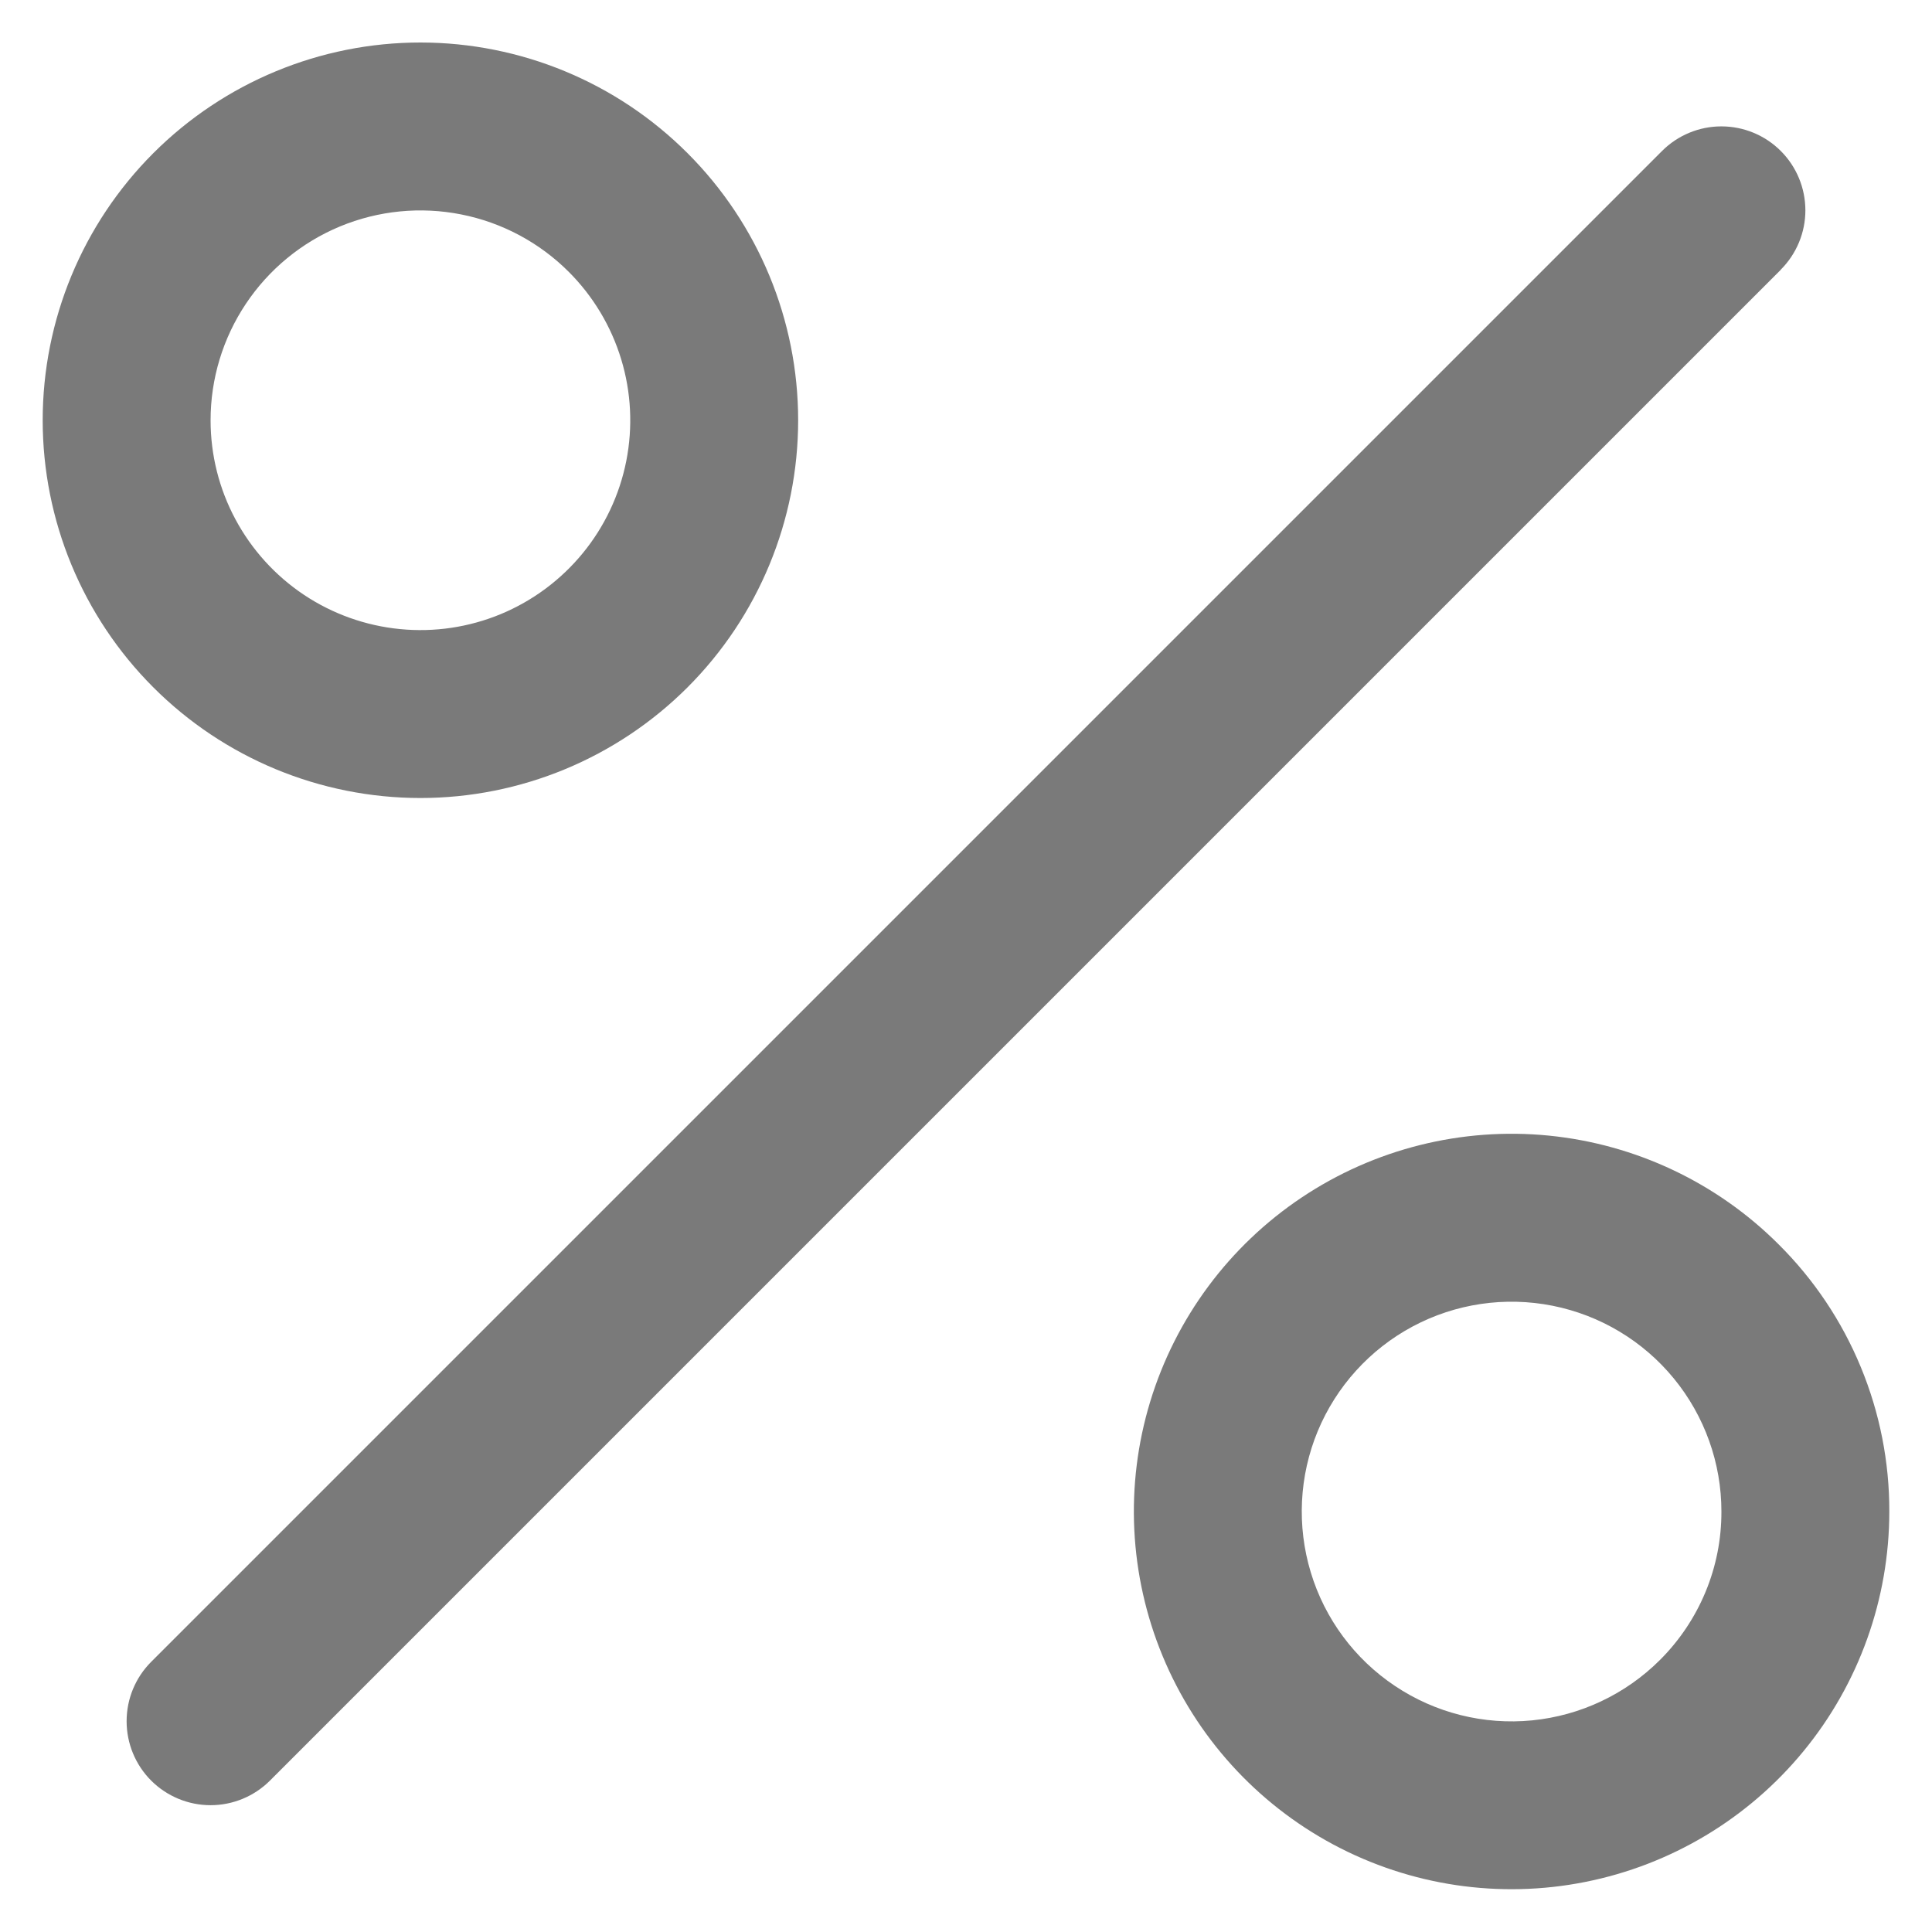 <svg width="41" height="41" viewBox="0 0 41 41" fill="none" xmlns="http://www.w3.org/2000/svg">
<path d="M37.791 5.725L5.729 37.787C5.395 38.121 4.941 38.309 4.469 38.309C3.996 38.309 3.543 38.121 3.208 37.787C2.874 37.453 2.687 36.999 2.687 36.527C2.687 36.054 2.874 35.601 3.208 35.267L35.271 3.204C35.605 2.87 36.058 2.682 36.53 2.682C37.003 2.682 37.456 2.869 37.79 3.203C38.125 3.537 38.312 3.99 38.313 4.462C38.313 4.935 38.125 5.388 37.791 5.722V5.725ZM3.253 14.586C1.75 13.083 0.906 11.044 0.906 8.918C0.906 6.792 1.751 4.753 3.254 3.25C4.758 1.747 6.797 0.902 8.923 0.902C11.049 0.903 13.088 1.747 14.591 3.251C16.094 4.754 16.938 6.793 16.938 8.919C16.938 11.045 16.093 13.084 14.59 14.587C13.086 16.09 11.047 16.935 8.921 16.935C6.795 16.934 4.756 16.09 3.253 14.586ZM4.469 8.922C4.469 9.654 4.65 10.375 4.996 11.02C5.342 11.666 5.841 12.216 6.45 12.623C7.059 13.029 7.759 13.279 8.488 13.35C9.217 13.422 9.952 13.312 10.628 13.032C11.304 12.751 11.901 12.308 12.365 11.742C12.83 11.176 13.147 10.504 13.29 9.786C13.432 9.068 13.396 8.325 13.183 7.625C12.97 6.924 12.588 6.287 12.07 5.769C11.447 5.146 10.653 4.722 9.789 4.551C8.925 4.379 8.03 4.468 7.216 4.805C6.402 5.143 5.707 5.714 5.218 6.447C4.729 7.179 4.468 8.041 4.469 8.922ZM40.094 32.078C40.093 33.933 39.45 35.73 38.273 37.163C37.096 38.596 35.459 39.577 33.64 39.938C31.821 40.3 29.933 40.019 28.298 39.145C26.663 38.27 25.381 36.856 24.672 35.142C23.963 33.429 23.869 31.523 24.408 29.748C24.947 27.974 26.084 26.441 27.626 25.411C29.168 24.381 31.02 23.917 32.865 24.099C34.711 24.282 36.436 25.098 37.747 26.409C38.494 27.152 39.086 28.035 39.488 29.009C39.891 29.982 40.097 31.025 40.094 32.078ZM36.531 32.078C36.532 31.048 36.174 30.049 35.521 29.253C34.868 28.456 33.958 27.911 32.948 27.71C31.937 27.509 30.888 27.664 29.98 28.149C29.071 28.635 28.359 29.421 27.964 30.372C27.57 31.324 27.518 32.383 27.817 33.369C28.115 34.355 28.747 35.207 29.604 35.779C30.46 36.352 31.489 36.61 32.514 36.509C33.539 36.408 34.498 35.955 35.227 35.227C35.641 34.814 35.97 34.323 36.194 33.783C36.418 33.243 36.533 32.663 36.531 32.078Z" fill="#7A7A7A"/>
</svg>

